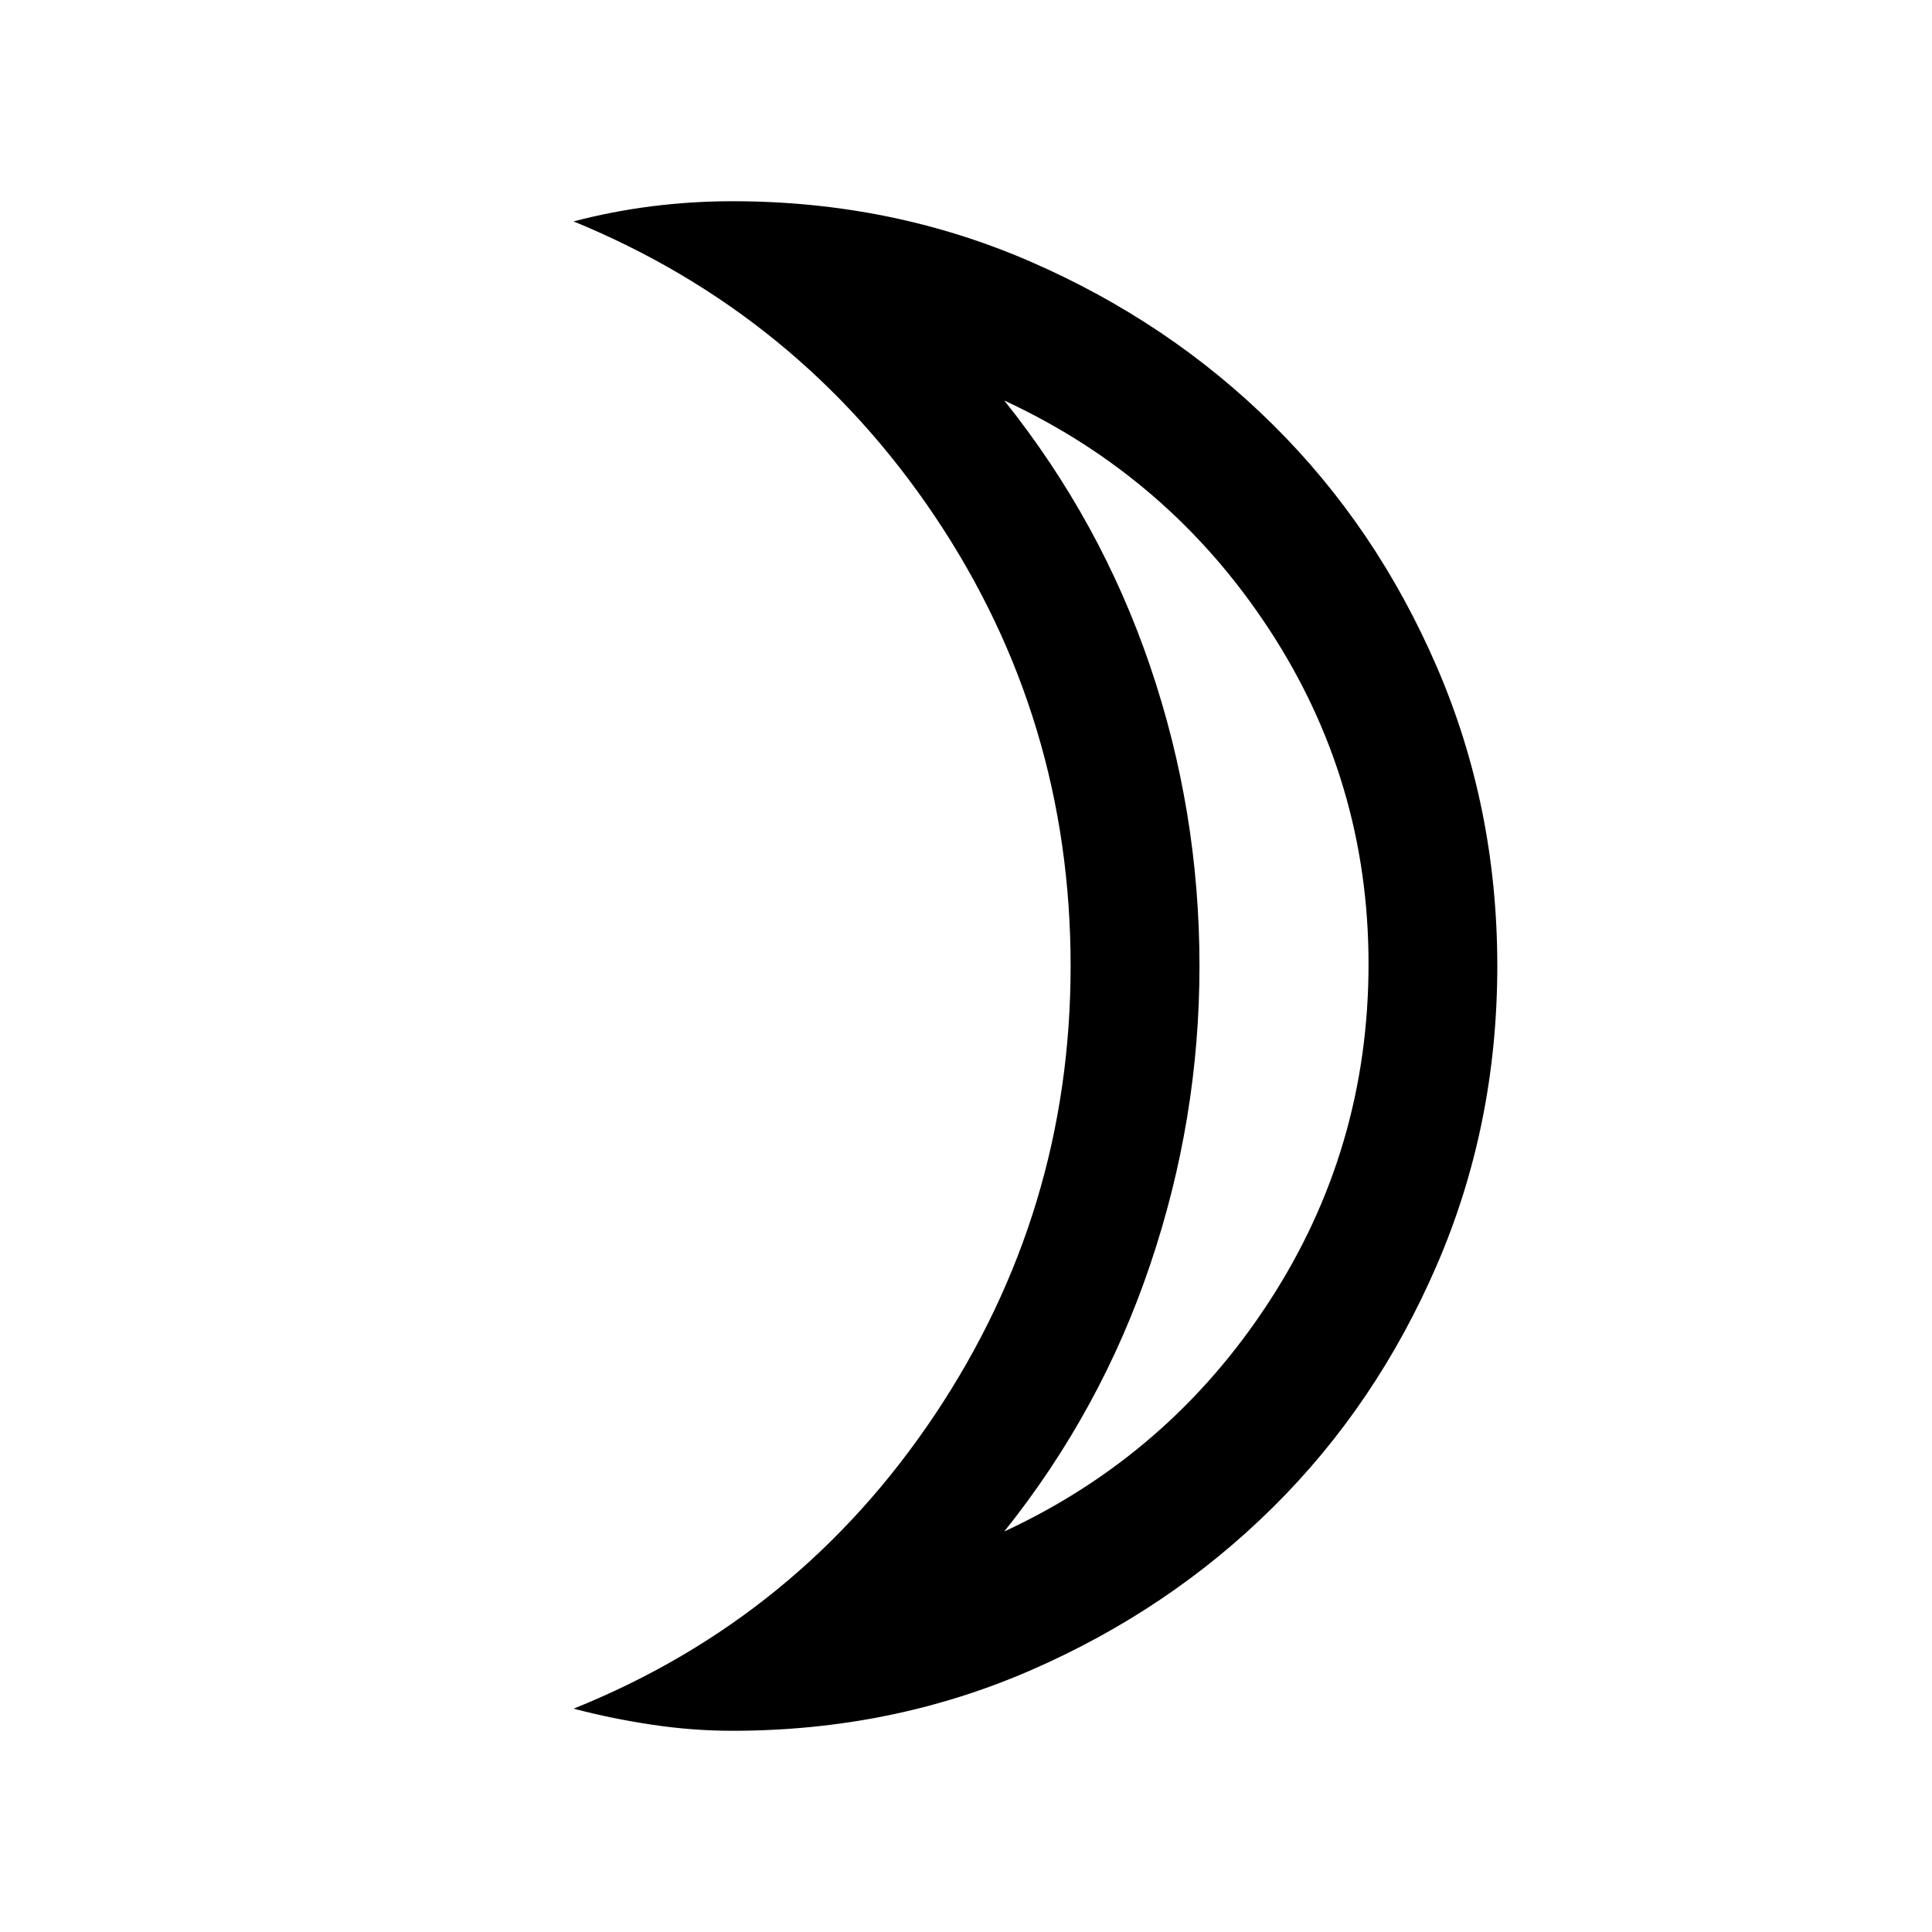 <svg xmlns="http://www.w3.org/2000/svg" height="20" width="20"><path d="M10.396 15.854Q12.104 15.062 13.135 13.479Q14.167 11.896 14.167 9.979Q14.167 8.083 13.135 6.51Q12.104 4.938 10.396 4.146Q11.396 5.396 11.906 6.896Q12.417 8.396 12.417 10Q12.417 11.583 11.906 13.094Q11.396 14.604 10.396 15.854ZM7.583 17.917Q7.167 17.917 6.75 17.854Q6.333 17.792 5.938 17.688Q8.271 16.75 9.677 14.646Q11.083 12.542 11.083 10Q11.083 7.438 9.677 5.344Q8.271 3.25 5.938 2.292Q6.333 2.188 6.75 2.135Q7.167 2.083 7.583 2.083Q9.229 2.083 10.667 2.708Q12.104 3.333 13.177 4.396Q14.25 5.458 14.875 6.906Q15.5 8.354 15.5 10Q15.5 11.646 14.875 13.094Q14.25 14.542 13.177 15.604Q12.104 16.667 10.667 17.292Q9.229 17.917 7.583 17.917ZM12.417 10Q12.417 10 12.417 10Q12.417 10 12.417 10Q12.417 10 12.417 10Q12.417 10 12.417 10Q12.417 10 12.417 10Q12.417 10 12.417 10Q12.417 10 12.417 10Q12.417 10 12.417 10Z"/></svg>